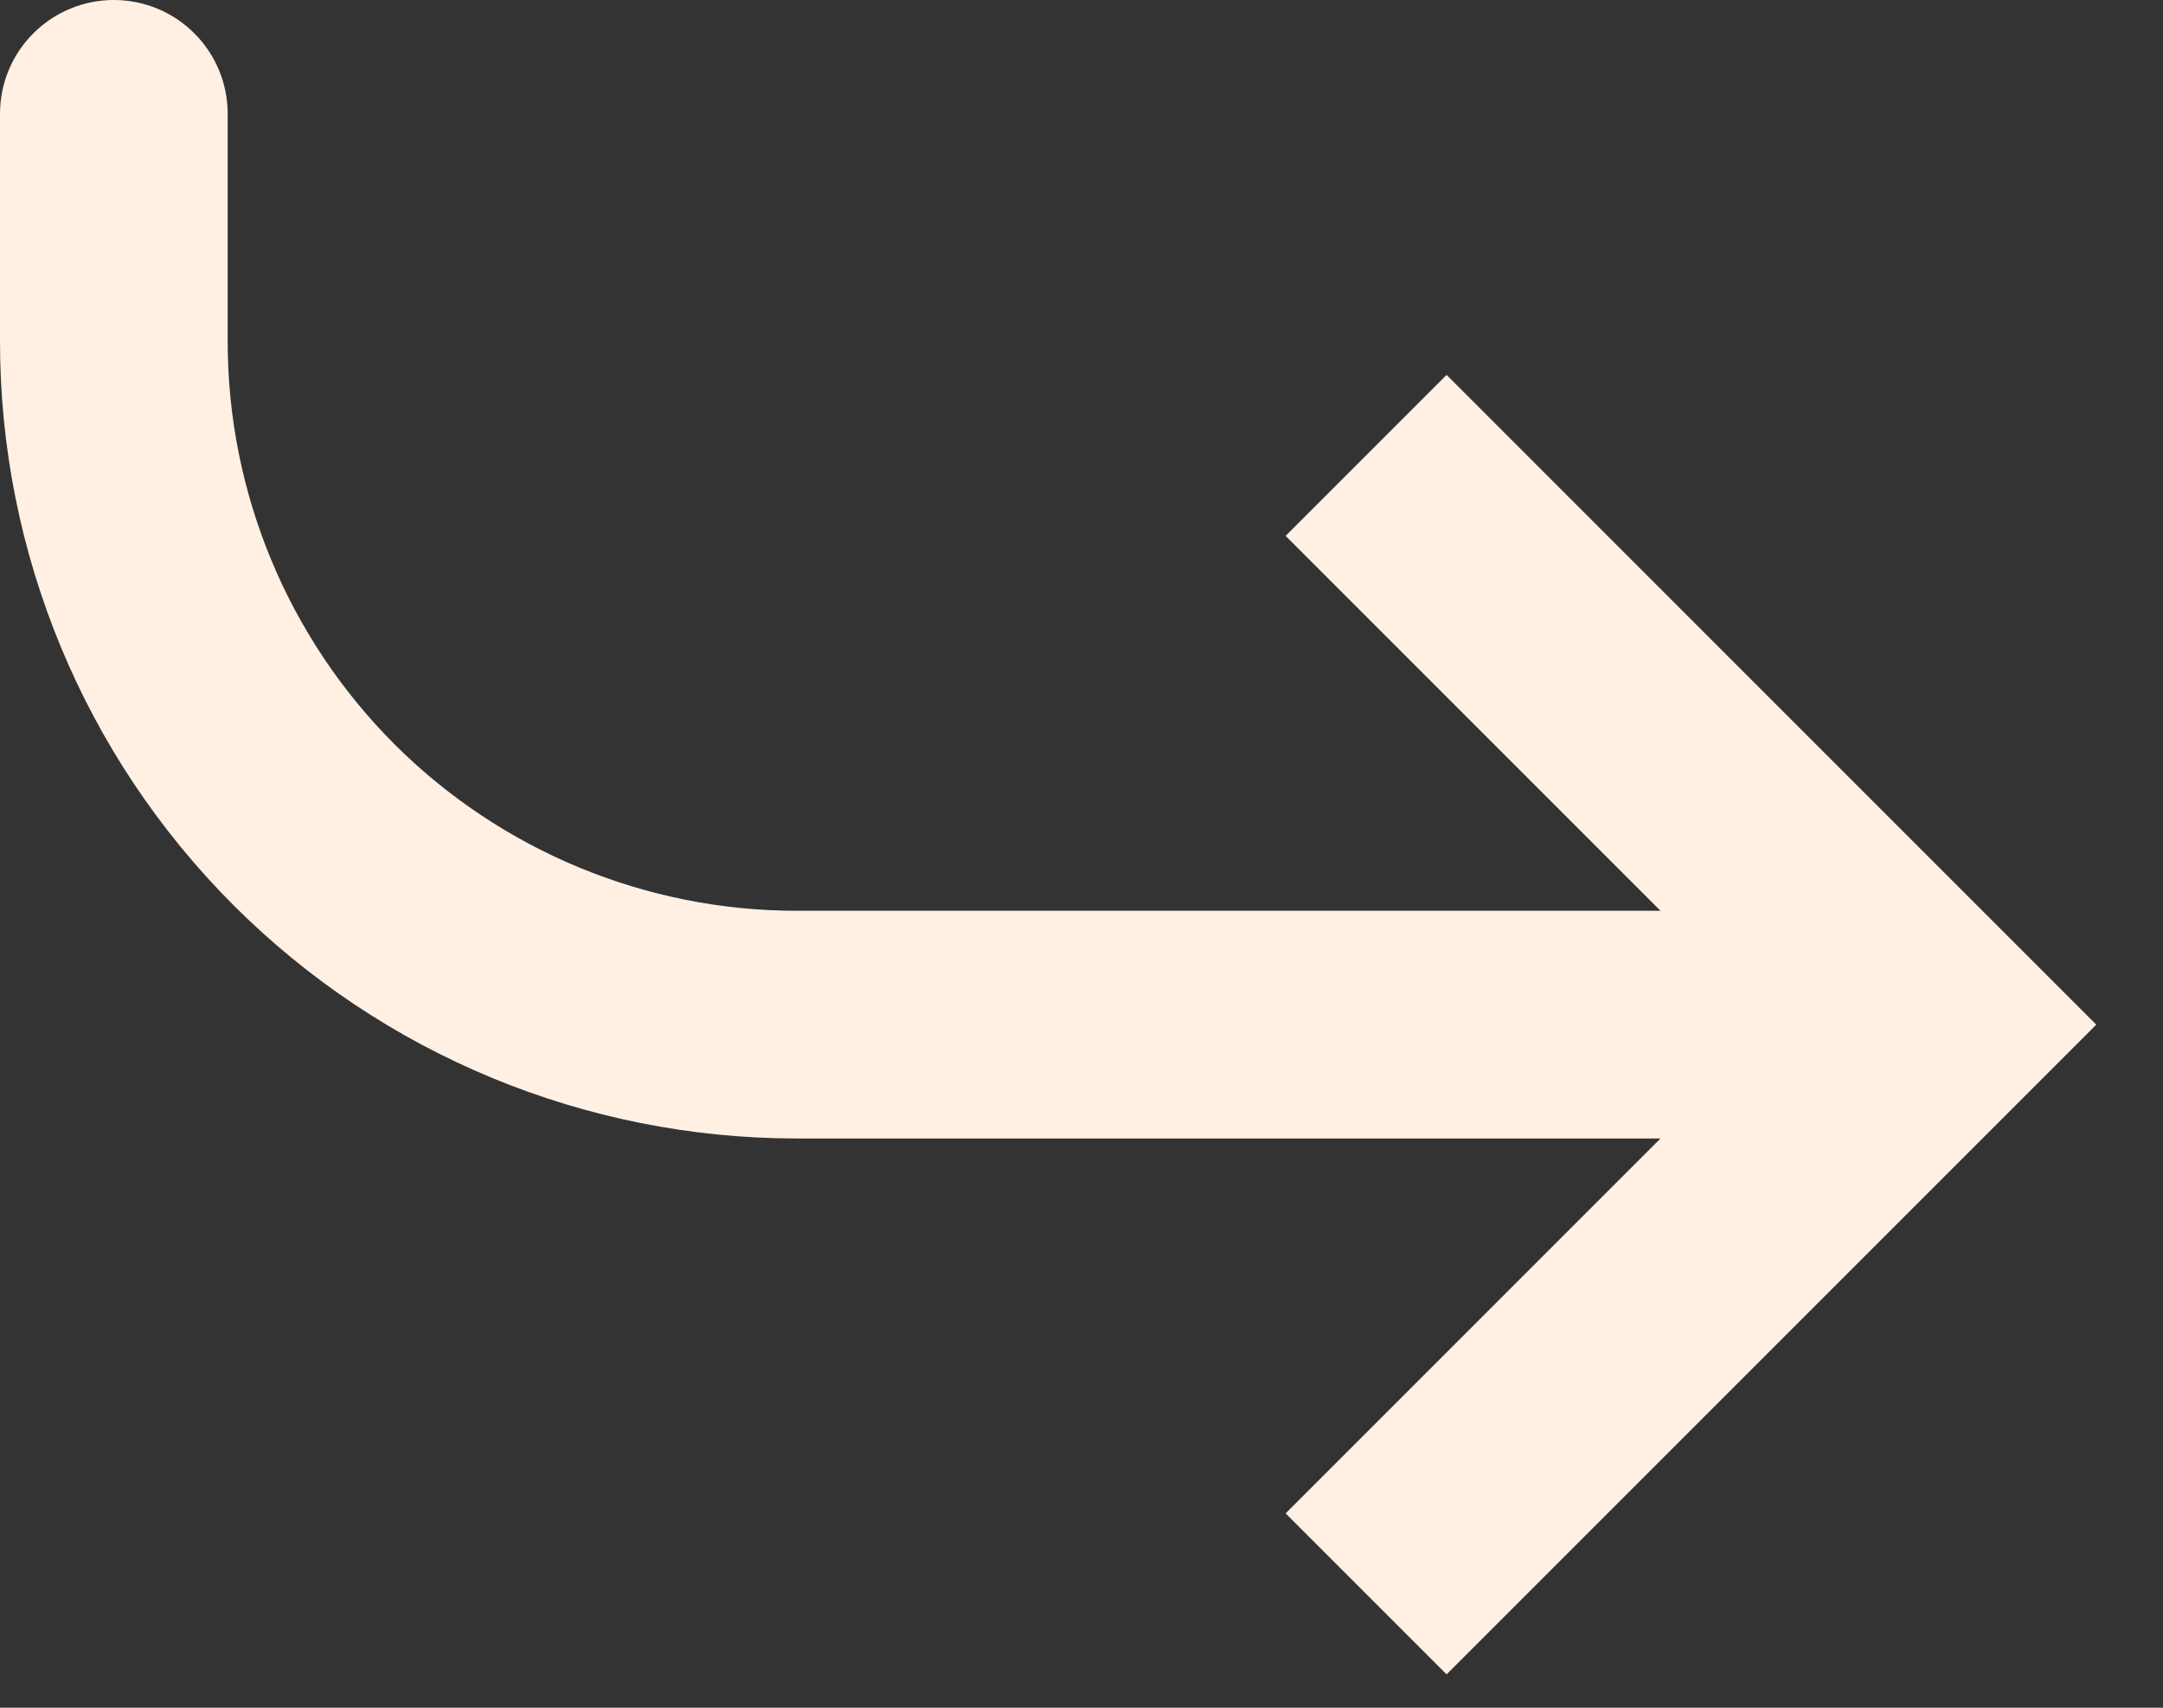 <svg width="19" height="15" viewBox="0 0 19 15" fill="none" xmlns="http://www.w3.org/2000/svg">
<rect x="0" y="0" width="19" height="15" fill="#333333" stroke="none"/>
<path d="M17 9L17.707 8.293L18.414 9L17.707 9.707L17 9ZM3.10565e-06 1C3.12884e-06 0.735 0.105 0.48 0.293 0.293C0.48 0.105 0.735 2.99257e-05 1 2.99489e-05C1.265 2.99721e-05 1.52 0.105 1.707 0.293C1.895 0.48 2 0.735 2 1L3.10565e-06 1ZM12.707 3.293L17.707 8.293L16.293 9.707L11.293 4.707L12.707 3.293ZM17.707 9.707L12.707 14.707L11.293 13.293L16.293 8.293L17.707 9.707ZM17 10L7 10L7 8L17 8L17 10ZM2.93081e-06 3L3.10565e-06 1L2 1L2 3L2.93081e-06 3ZM7 10C5.143 10 3.363 9.263 2.05 7.95C0.738 6.637 2.76851e-06 4.857 2.93081e-06 3L2 3C2 4.326 2.527 5.598 3.464 6.536C4.402 7.473 5.674 8 7 8L7 10Z" fill="#FFF0E3"/>
</svg>
